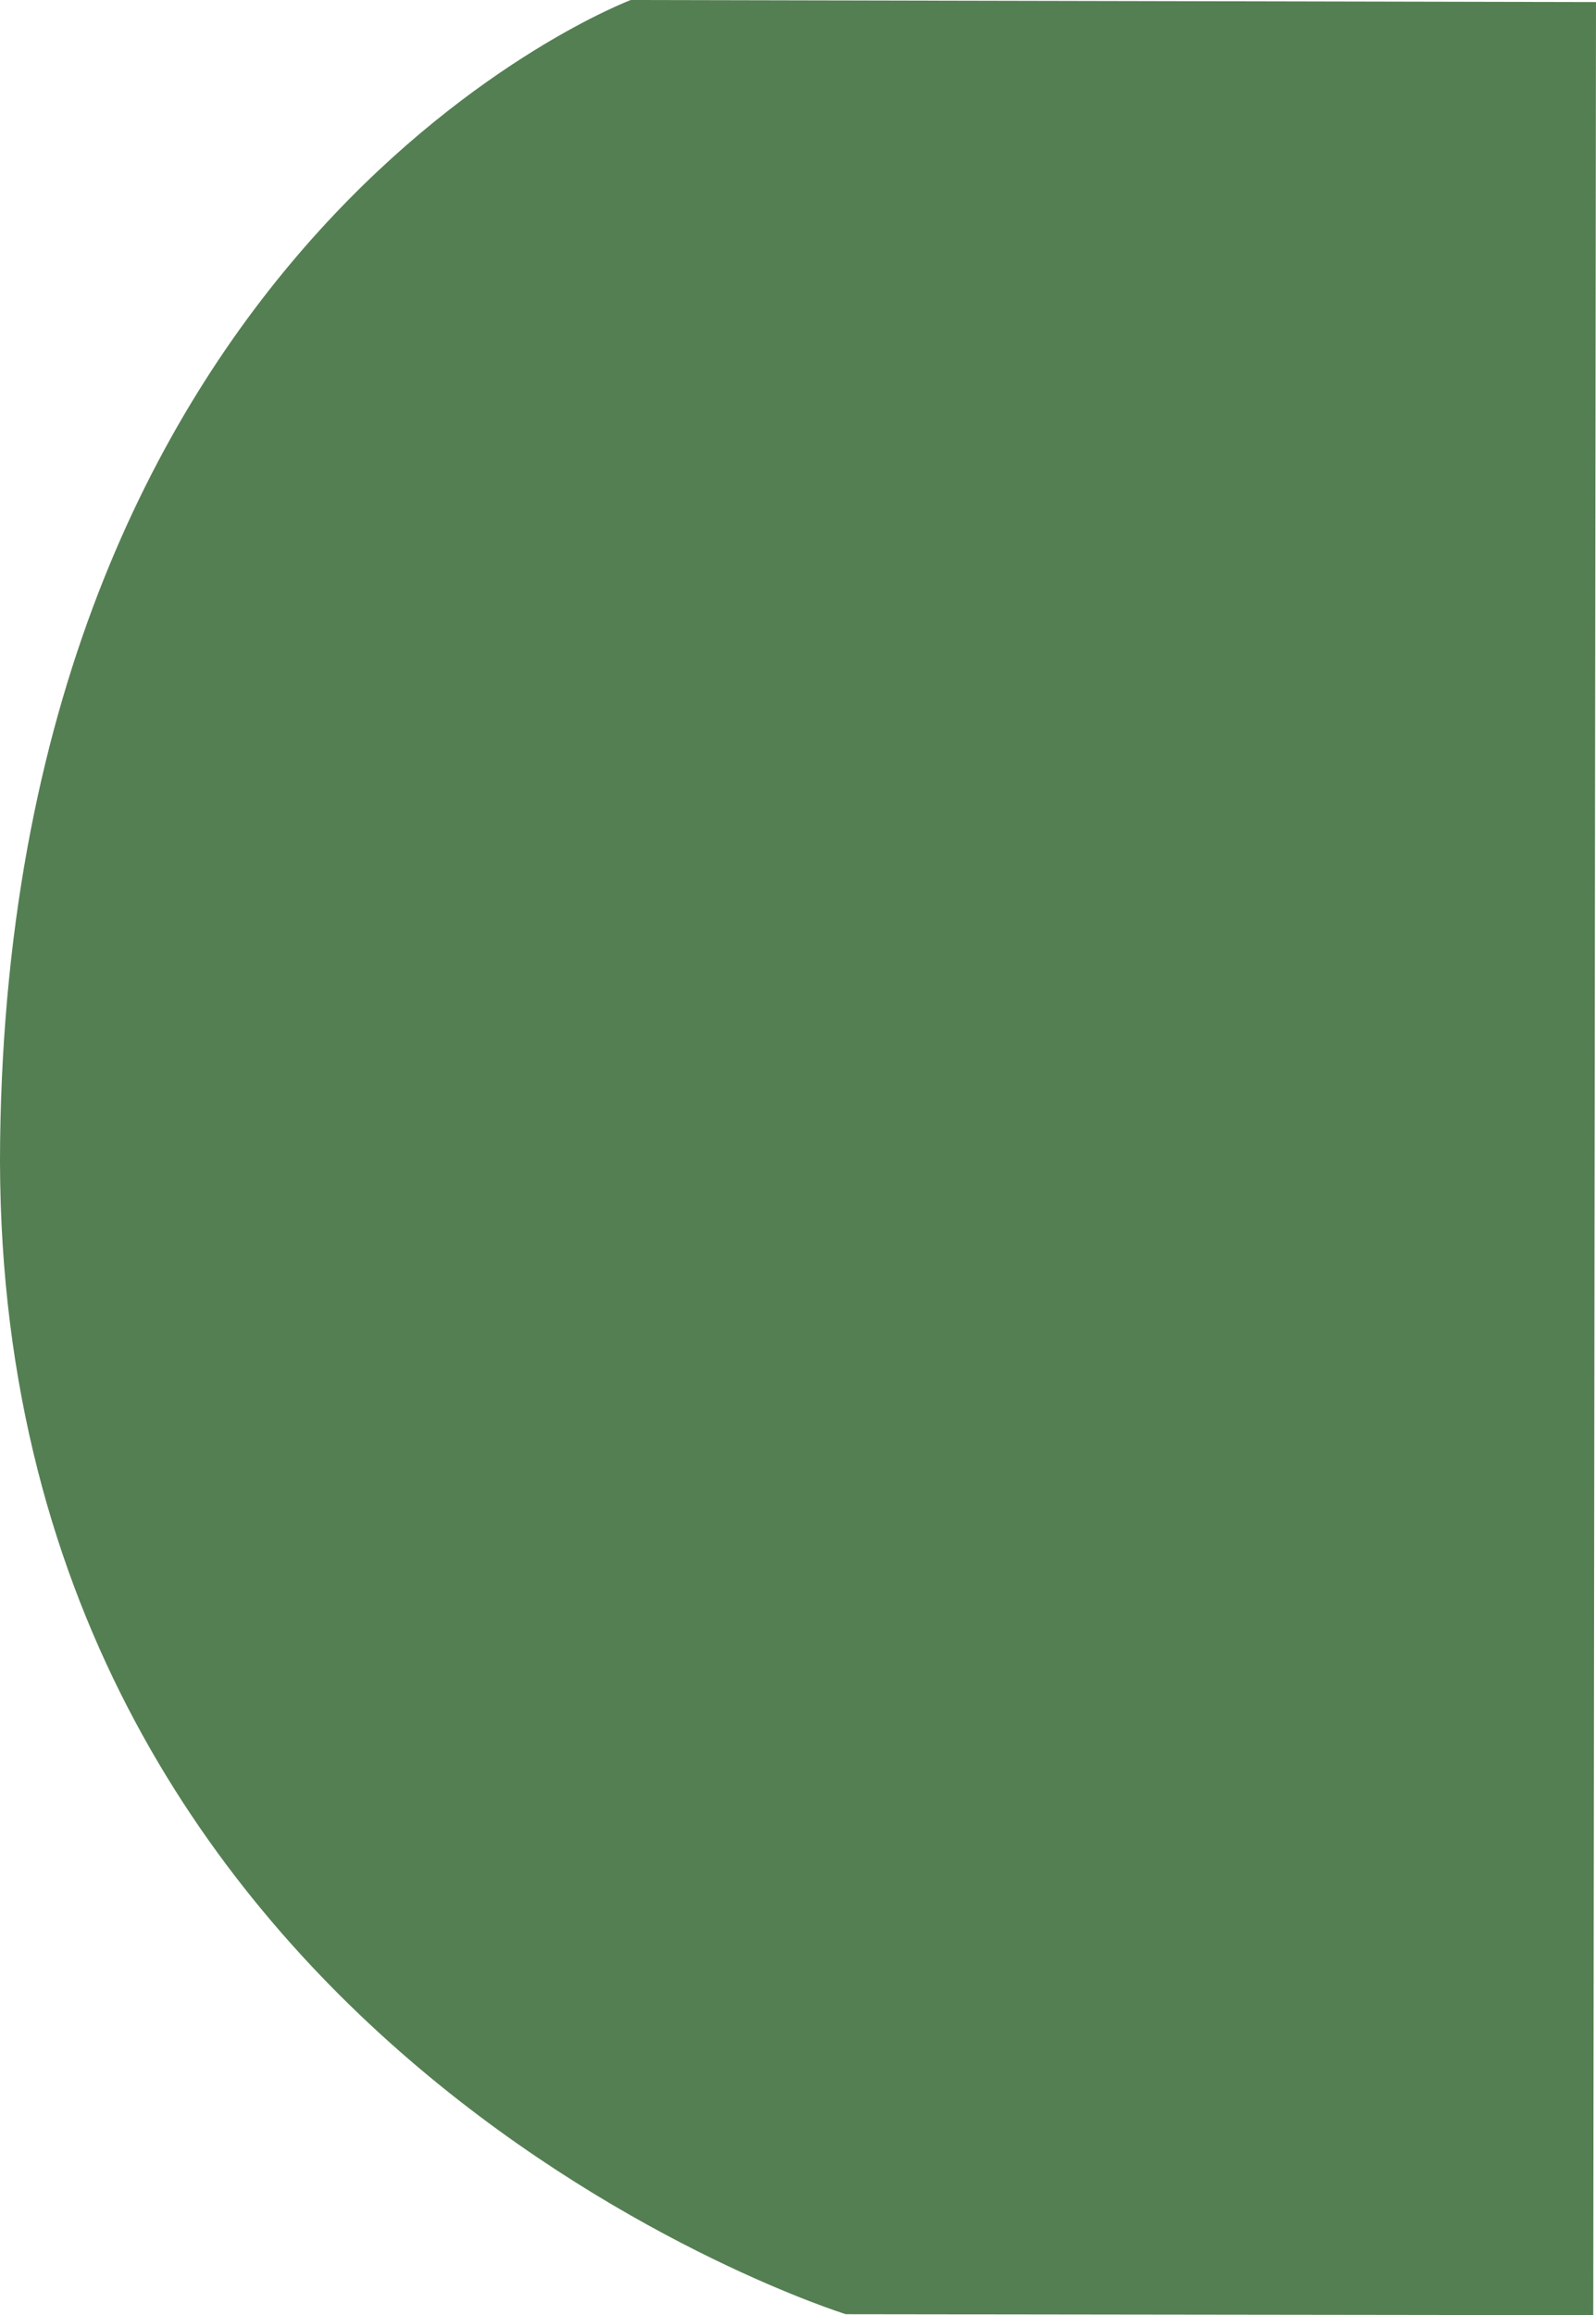<?xml version="1.0" encoding="utf-8"?>
<svg viewBox="154.728 -1.099 345.407 500.747" xmlns="http://www.w3.org/2000/svg">
  <path style="stroke-opacity: 0; stroke: rgba(0, 0, 0, 0); fill: rgb(84, 127, 82);" d="M 500.135 -0.651 L 499.539 499.648 L 337.782 499.431 C 337.782 499.431 152.245 441.847 154.753 245.613 C 157.261 49.379 291.244 -1.099 291.244 -1.099 L 500.135 -0.651 Z"/>
</svg>